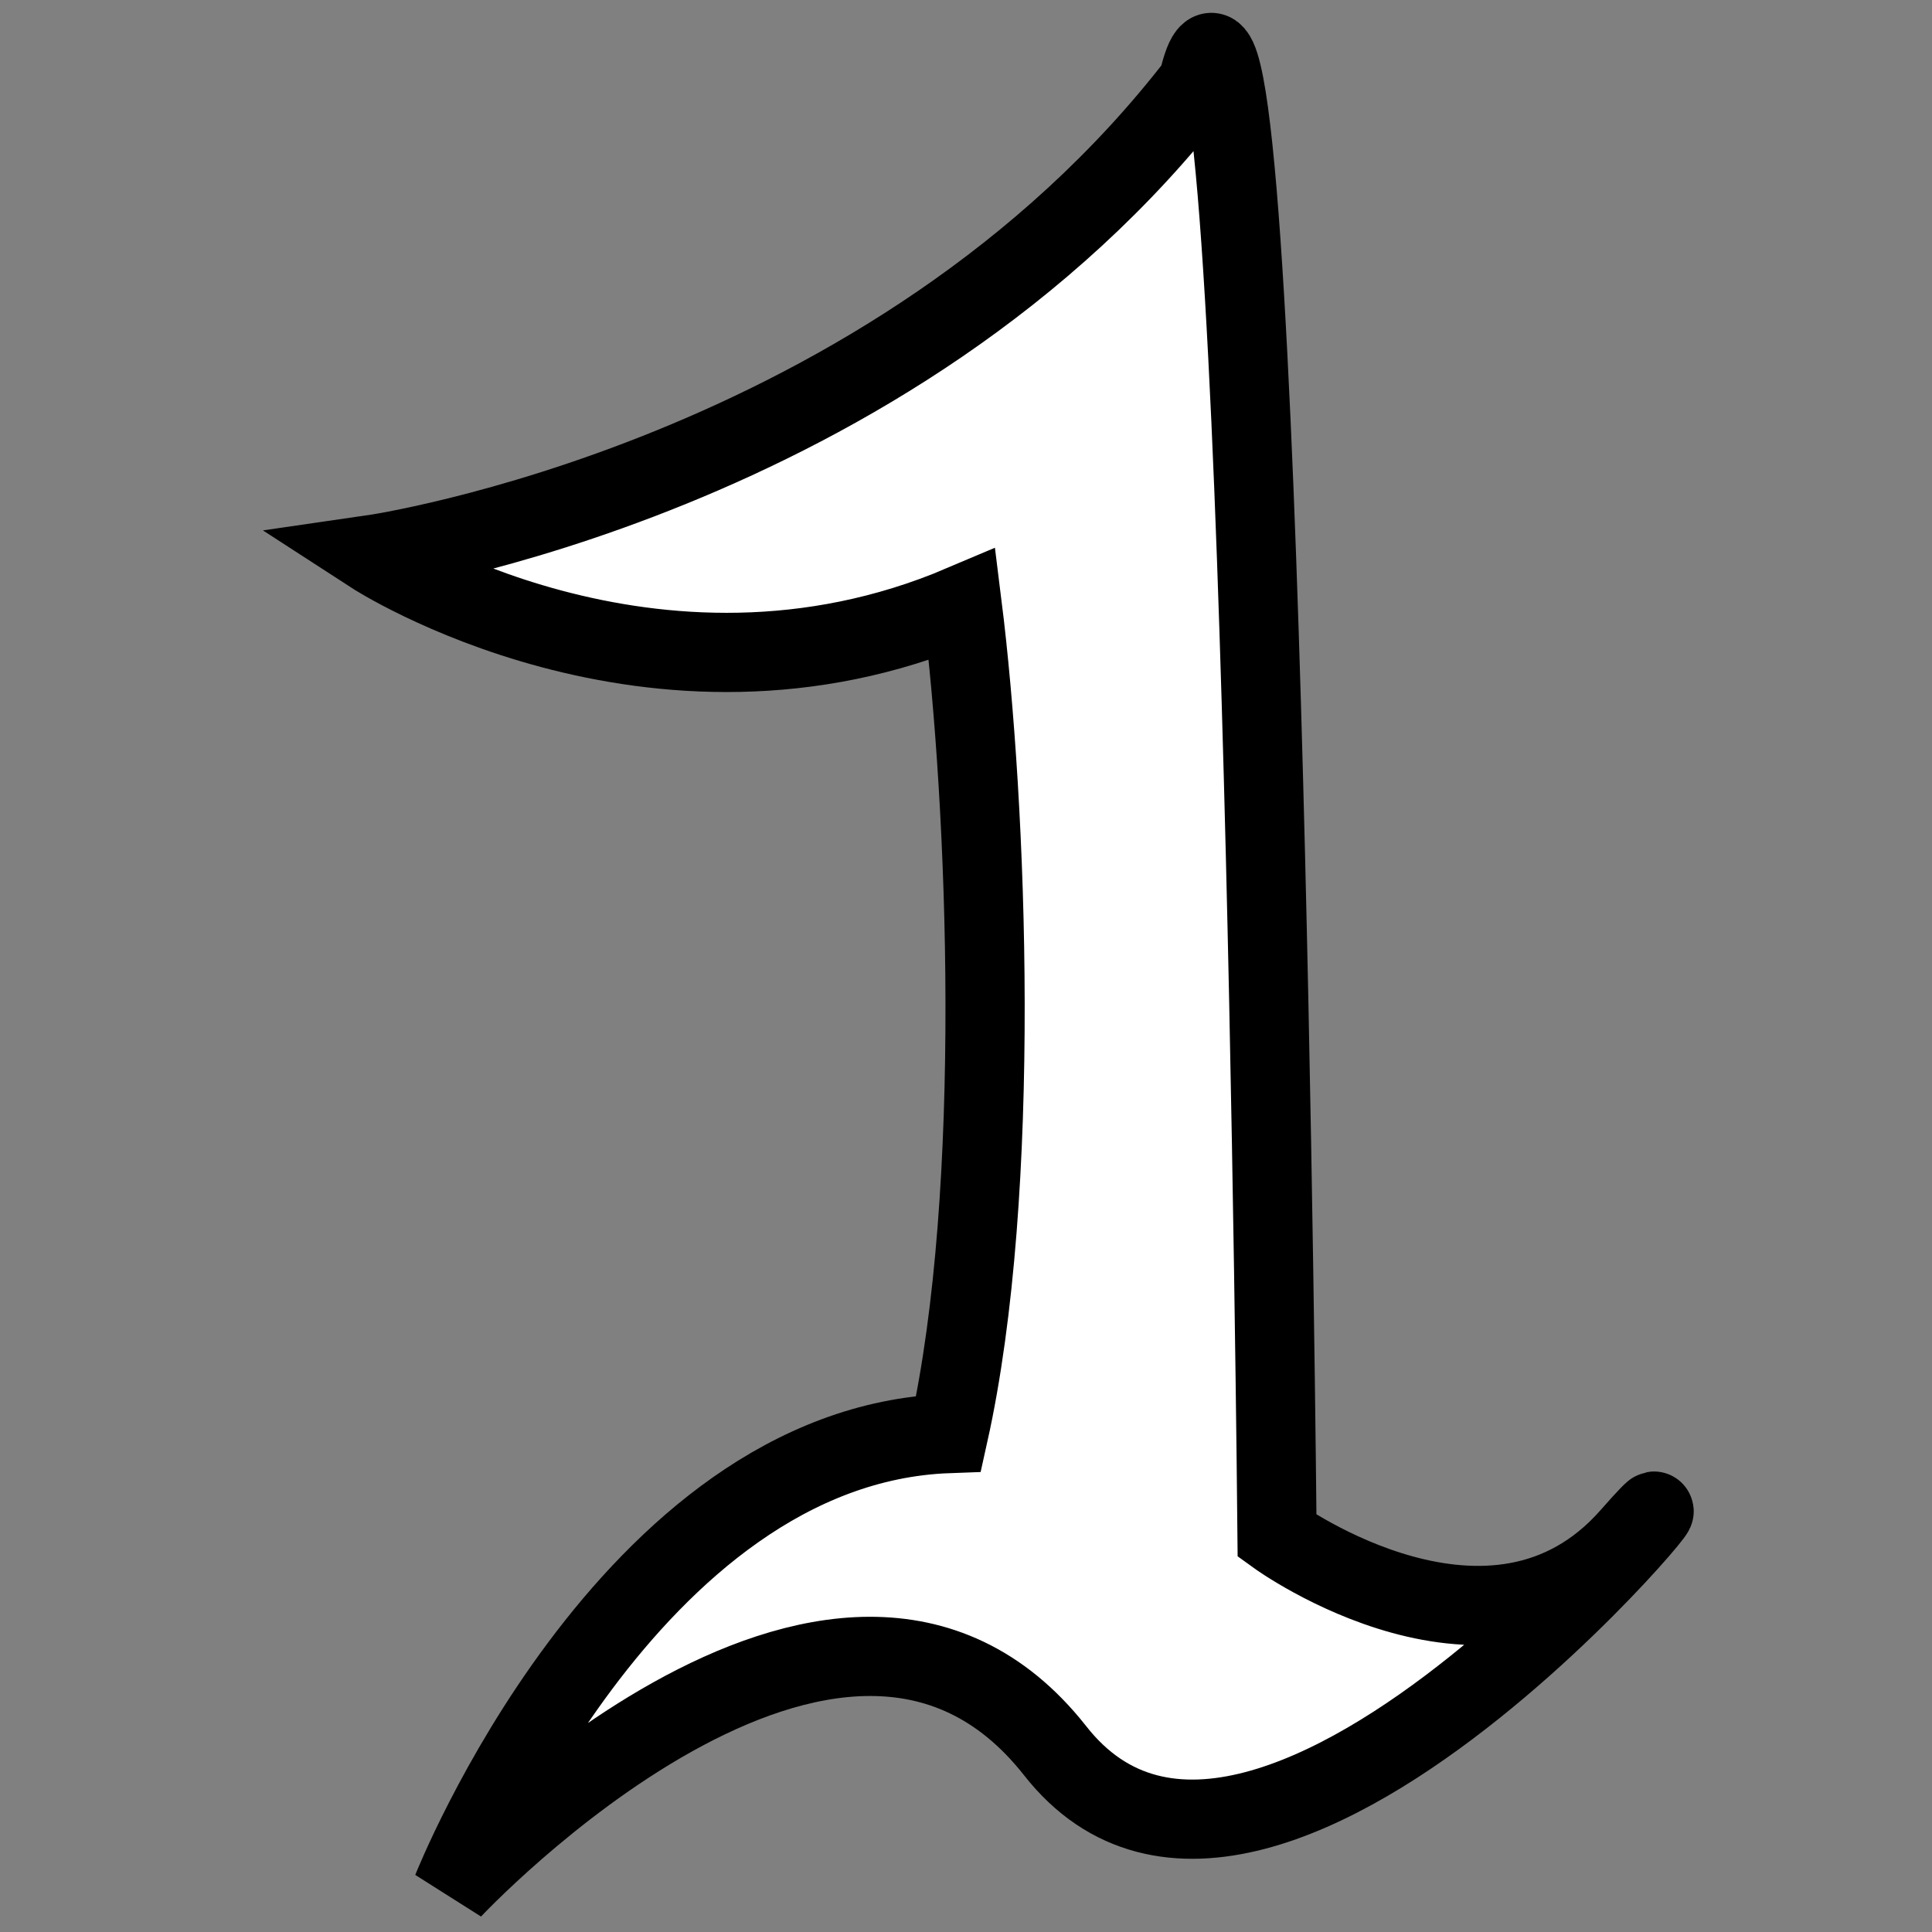<?xml version="1.0" encoding="UTF-8" standalone="no"?>
<svg
   xmlns:dc="http://purl.org/dc/elements/1.1/"
   xmlns:cc="http://creativecommons.org/ns#"
   xmlns:rdf="http://www.w3.org/1999/02/22-rdf-syntax-ns#"
   xmlns:svg="http://www.w3.org/2000/svg"
   xmlns="http://www.w3.org/2000/svg"
   xmlns:sodipodi="http://sodipodi.sourceforge.net/DTD/sodipodi-0.dtd"
   xmlns:inkscape="http://www.inkscape.org/namespaces/inkscape"
   width="1in"
   height="1in"
   viewBox="0 0 1 1"
   version="1.1"
   id="SVGRoot"
   sodipodi:docname="Number1.1x1x1.svg"
   inkscape:version="1.0.2 (e86c8708, 2021-01-15)">
  <rect x="0" y="0" width="1" height="1" fill="#808080" stroke="none"/>
  <defs
     id="defs2772" />
  <sodipodi:namedview
     id="base"
     pagecolor="#ffffff"
     bordercolor="#666666"
     borderopacity="1.0"
     inkscape:pageopacity="0.0"
     inkscape:pageshadow="2"
     inkscape:zoom="1.7244765"
     inkscape:cx="132.26952"
     inkscape:cy="144.36648"
     inkscape:document-units="in"
     inkscape:current-layer="layer1"
     inkscape:document-rotation="0"
     showgrid="false"
     inkscape:window-width="1248"
     inkscape:window-height="855"
     inkscape:window-x="0"
     inkscape:window-y="23"
     inkscape:window-maximized="0" />
  <g
     inkscape:label="Ebene 1"
     inkscape:groupmode="layer"
     id="layer1">
    <path
       style="fill:#ffffff;fill-opacity:1;stroke:#000000;stroke-width:0.041;stroke-linecap:butt;stroke-linejoin:miter;stroke-miterlimit:4;stroke-dasharray:none;stroke-opacity:1"
       d="m 0.193,0.287 c 0,0 0.269,-0.039 0.427,-0.244 0.033,-0.145 0.041,0.752 0.041,0.752 0,0 0.112,0.081 0.183,0 0.071,-0.081 -0.187,0.253 -0.298,0.111 -0.112,-0.142 -0.312,0.072 -0.312,0.072 0,0 0.091,-0.23 0.257,-0.236 0.028,-0.126 0.02,-0.325 0.007,-0.429 -0.16,0.068 -0.305,-0.026 -0.305,-0.026 z"
       id="path877"
       sodipodi:nodetypes="cccsscccc" />
  </g>
</svg>
